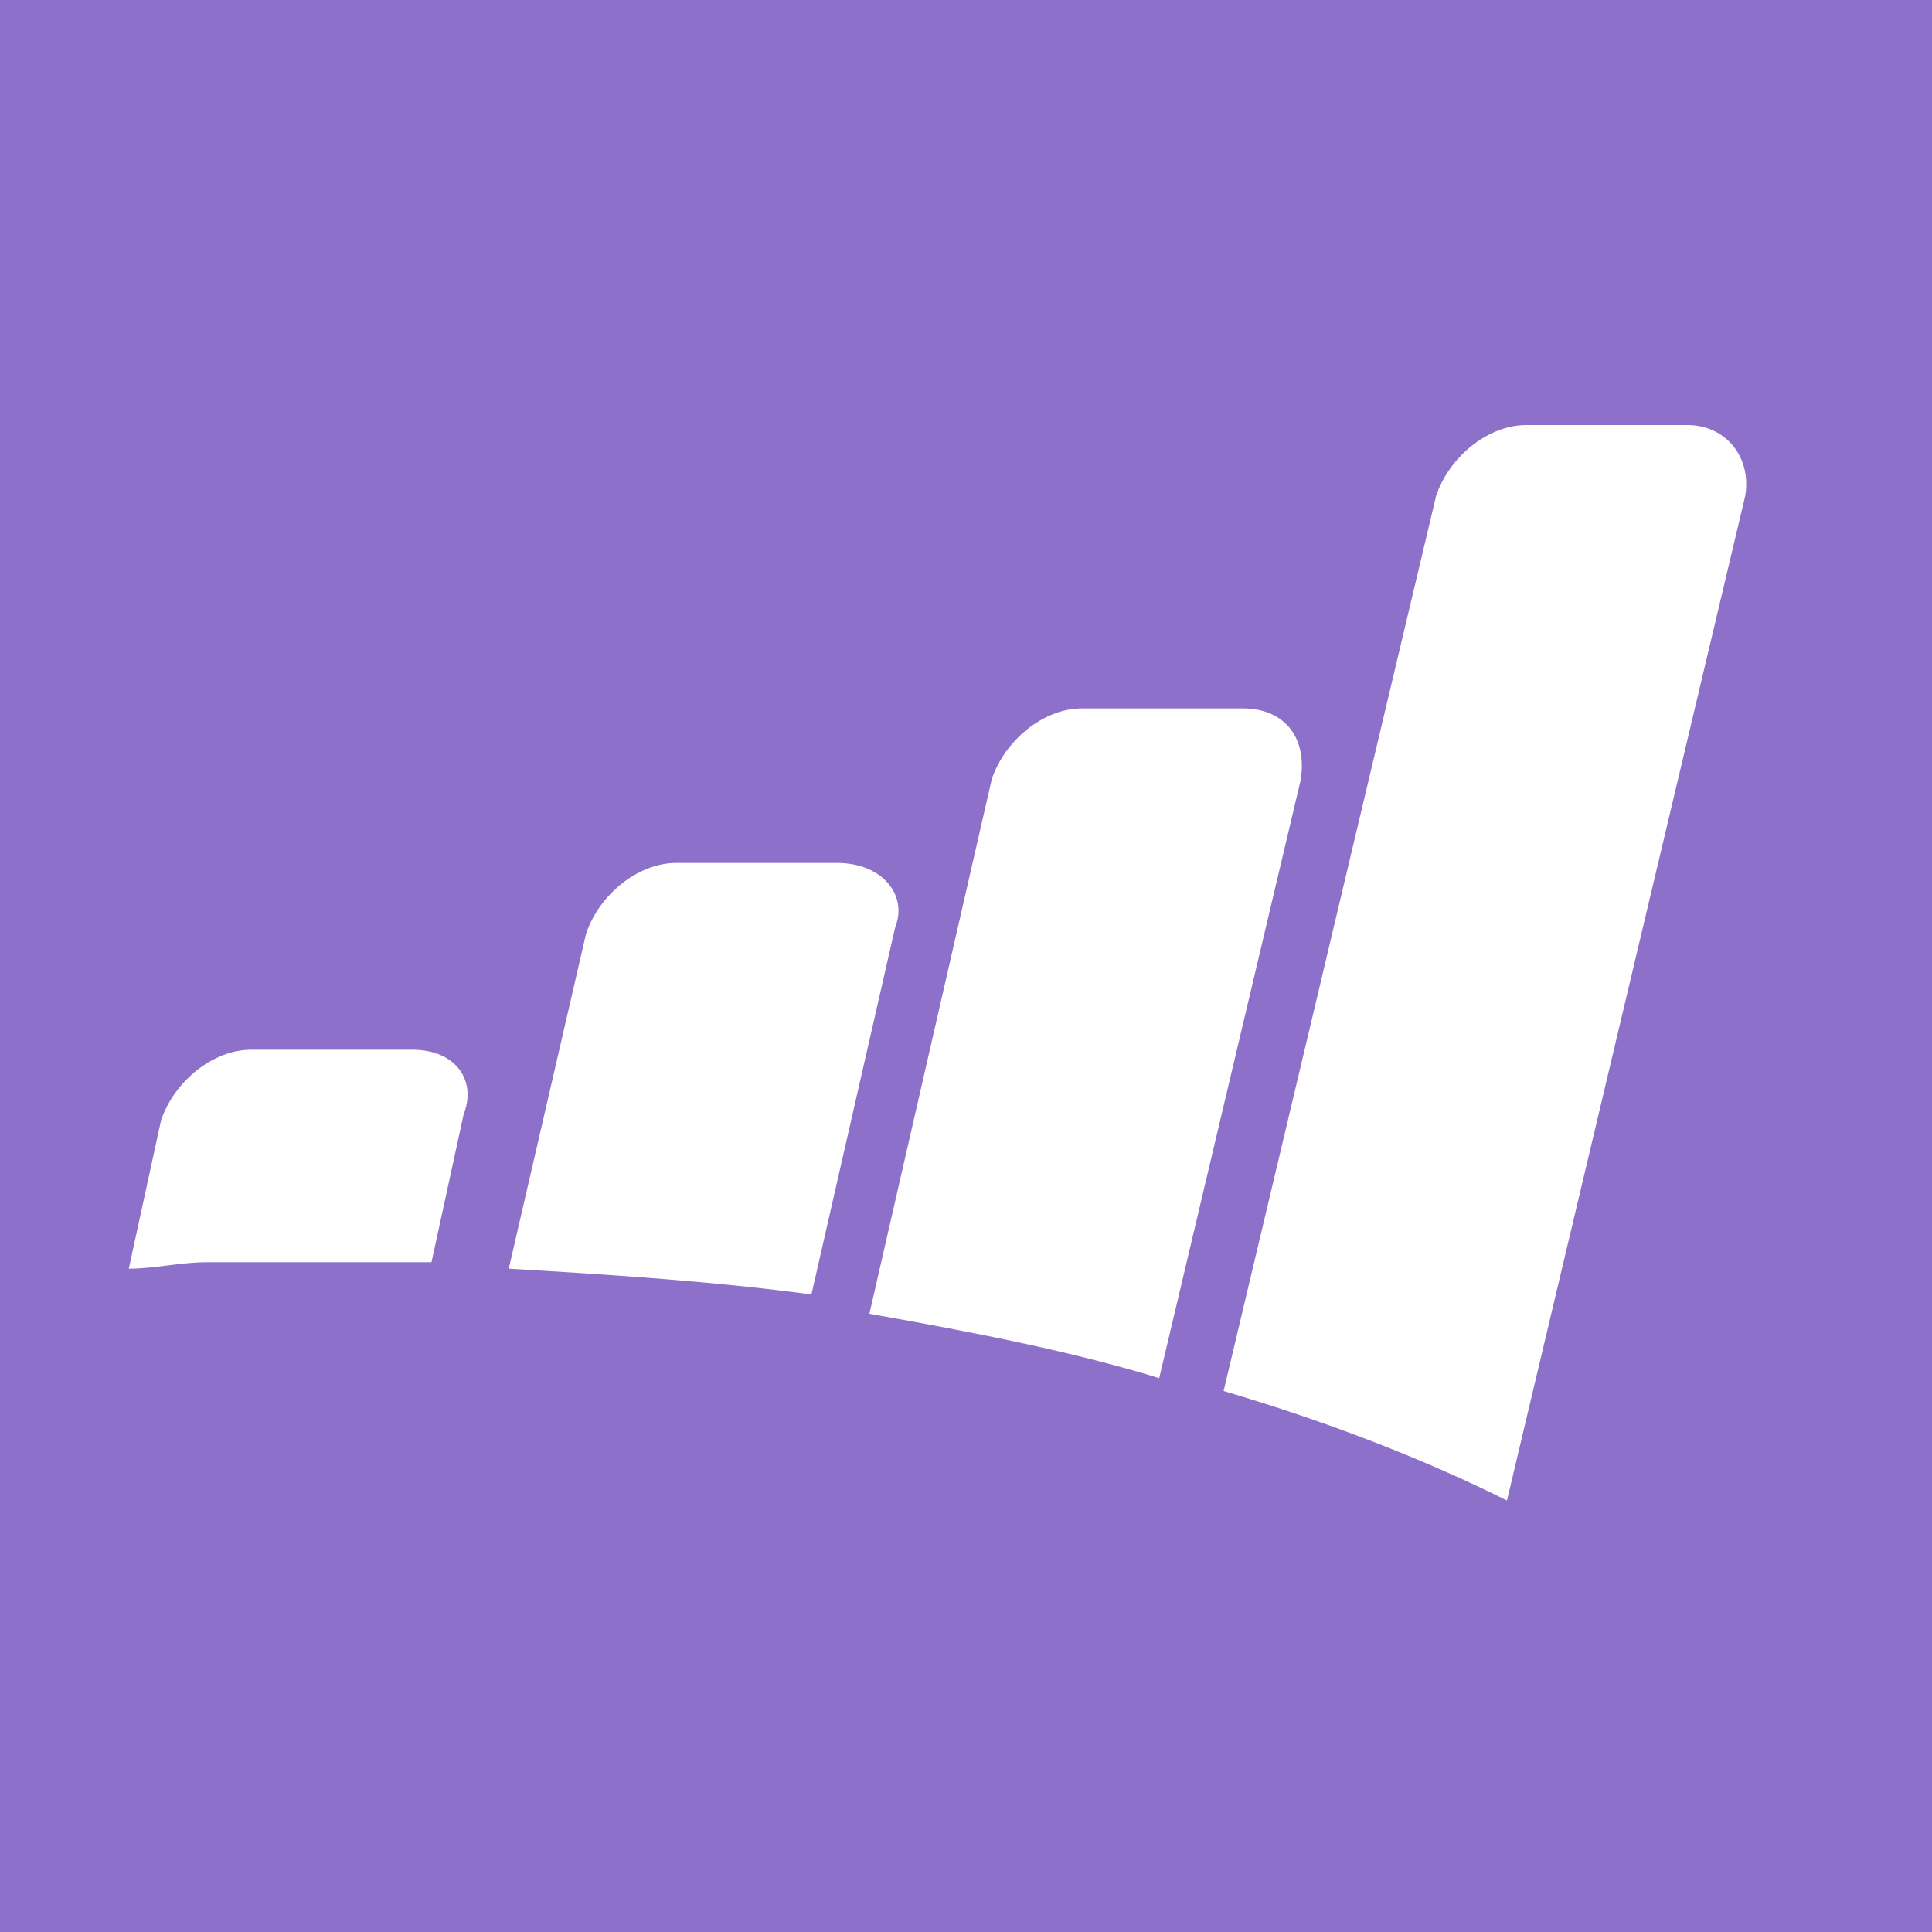 <?xml version="1.0" encoding="utf-8"?>
<!-- Generator: Adobe Illustrator 17.1.0, SVG Export Plug-In . SVG Version: 6.00 Build 0)  -->
<!DOCTYPE svg PUBLIC "-//W3C//DTD SVG 1.1//EN" "http://www.w3.org/Graphics/SVG/1.1/DTD/svg11.dtd">
<svg version="1.1" id="Layer_1" xmlns="http://www.w3.org/2000/svg" xmlns:xlink="http://www.w3.org/1999/xlink" x="0px" y="0px"
	 height="30px" width="30px" viewBox="0 0 30 30" enable-background="new 0 0 30 30" xml:space="preserve">
<rect fill="#8D70C9" width="30" height="30"/>
<path fill="#FFFFFF" d="M26.2,6.6h-2.5c-0.6,0-1.2,0.5-1.4,1.1L19,21.6c1.7,0.5,3.2,1.1,4.4,1.7l3.7-15.6
	C27.2,7.1,26.8,6.6,26.2,6.6z M19.3,11h-2.5c-0.6,0-1.2,0.5-1.4,1.1l-1.9,8.3c1.7,0.3,3.2,0.6,4.5,1l2.2-9.3
	C20.3,11.4,19.9,11,19.3,11z M6.4,16.3H3.9c-0.6,0-1.2,0.5-1.4,1.1L2,19.7c0.4,0,0.8-0.1,1.2-0.1c1.2,0,2.4,0,3.5,0l0.5-2.3
	C7.4,16.8,7.1,16.3,6.4,16.3z M13,13.4h-2.5c-0.6,0-1.2,0.5-1.4,1.1l-1.2,5.2c1.7,0.1,3.2,0.2,4.7,0.4l1.3-5.7
	C14.1,13.9,13.7,13.4,13,13.4z"/>
</svg>
